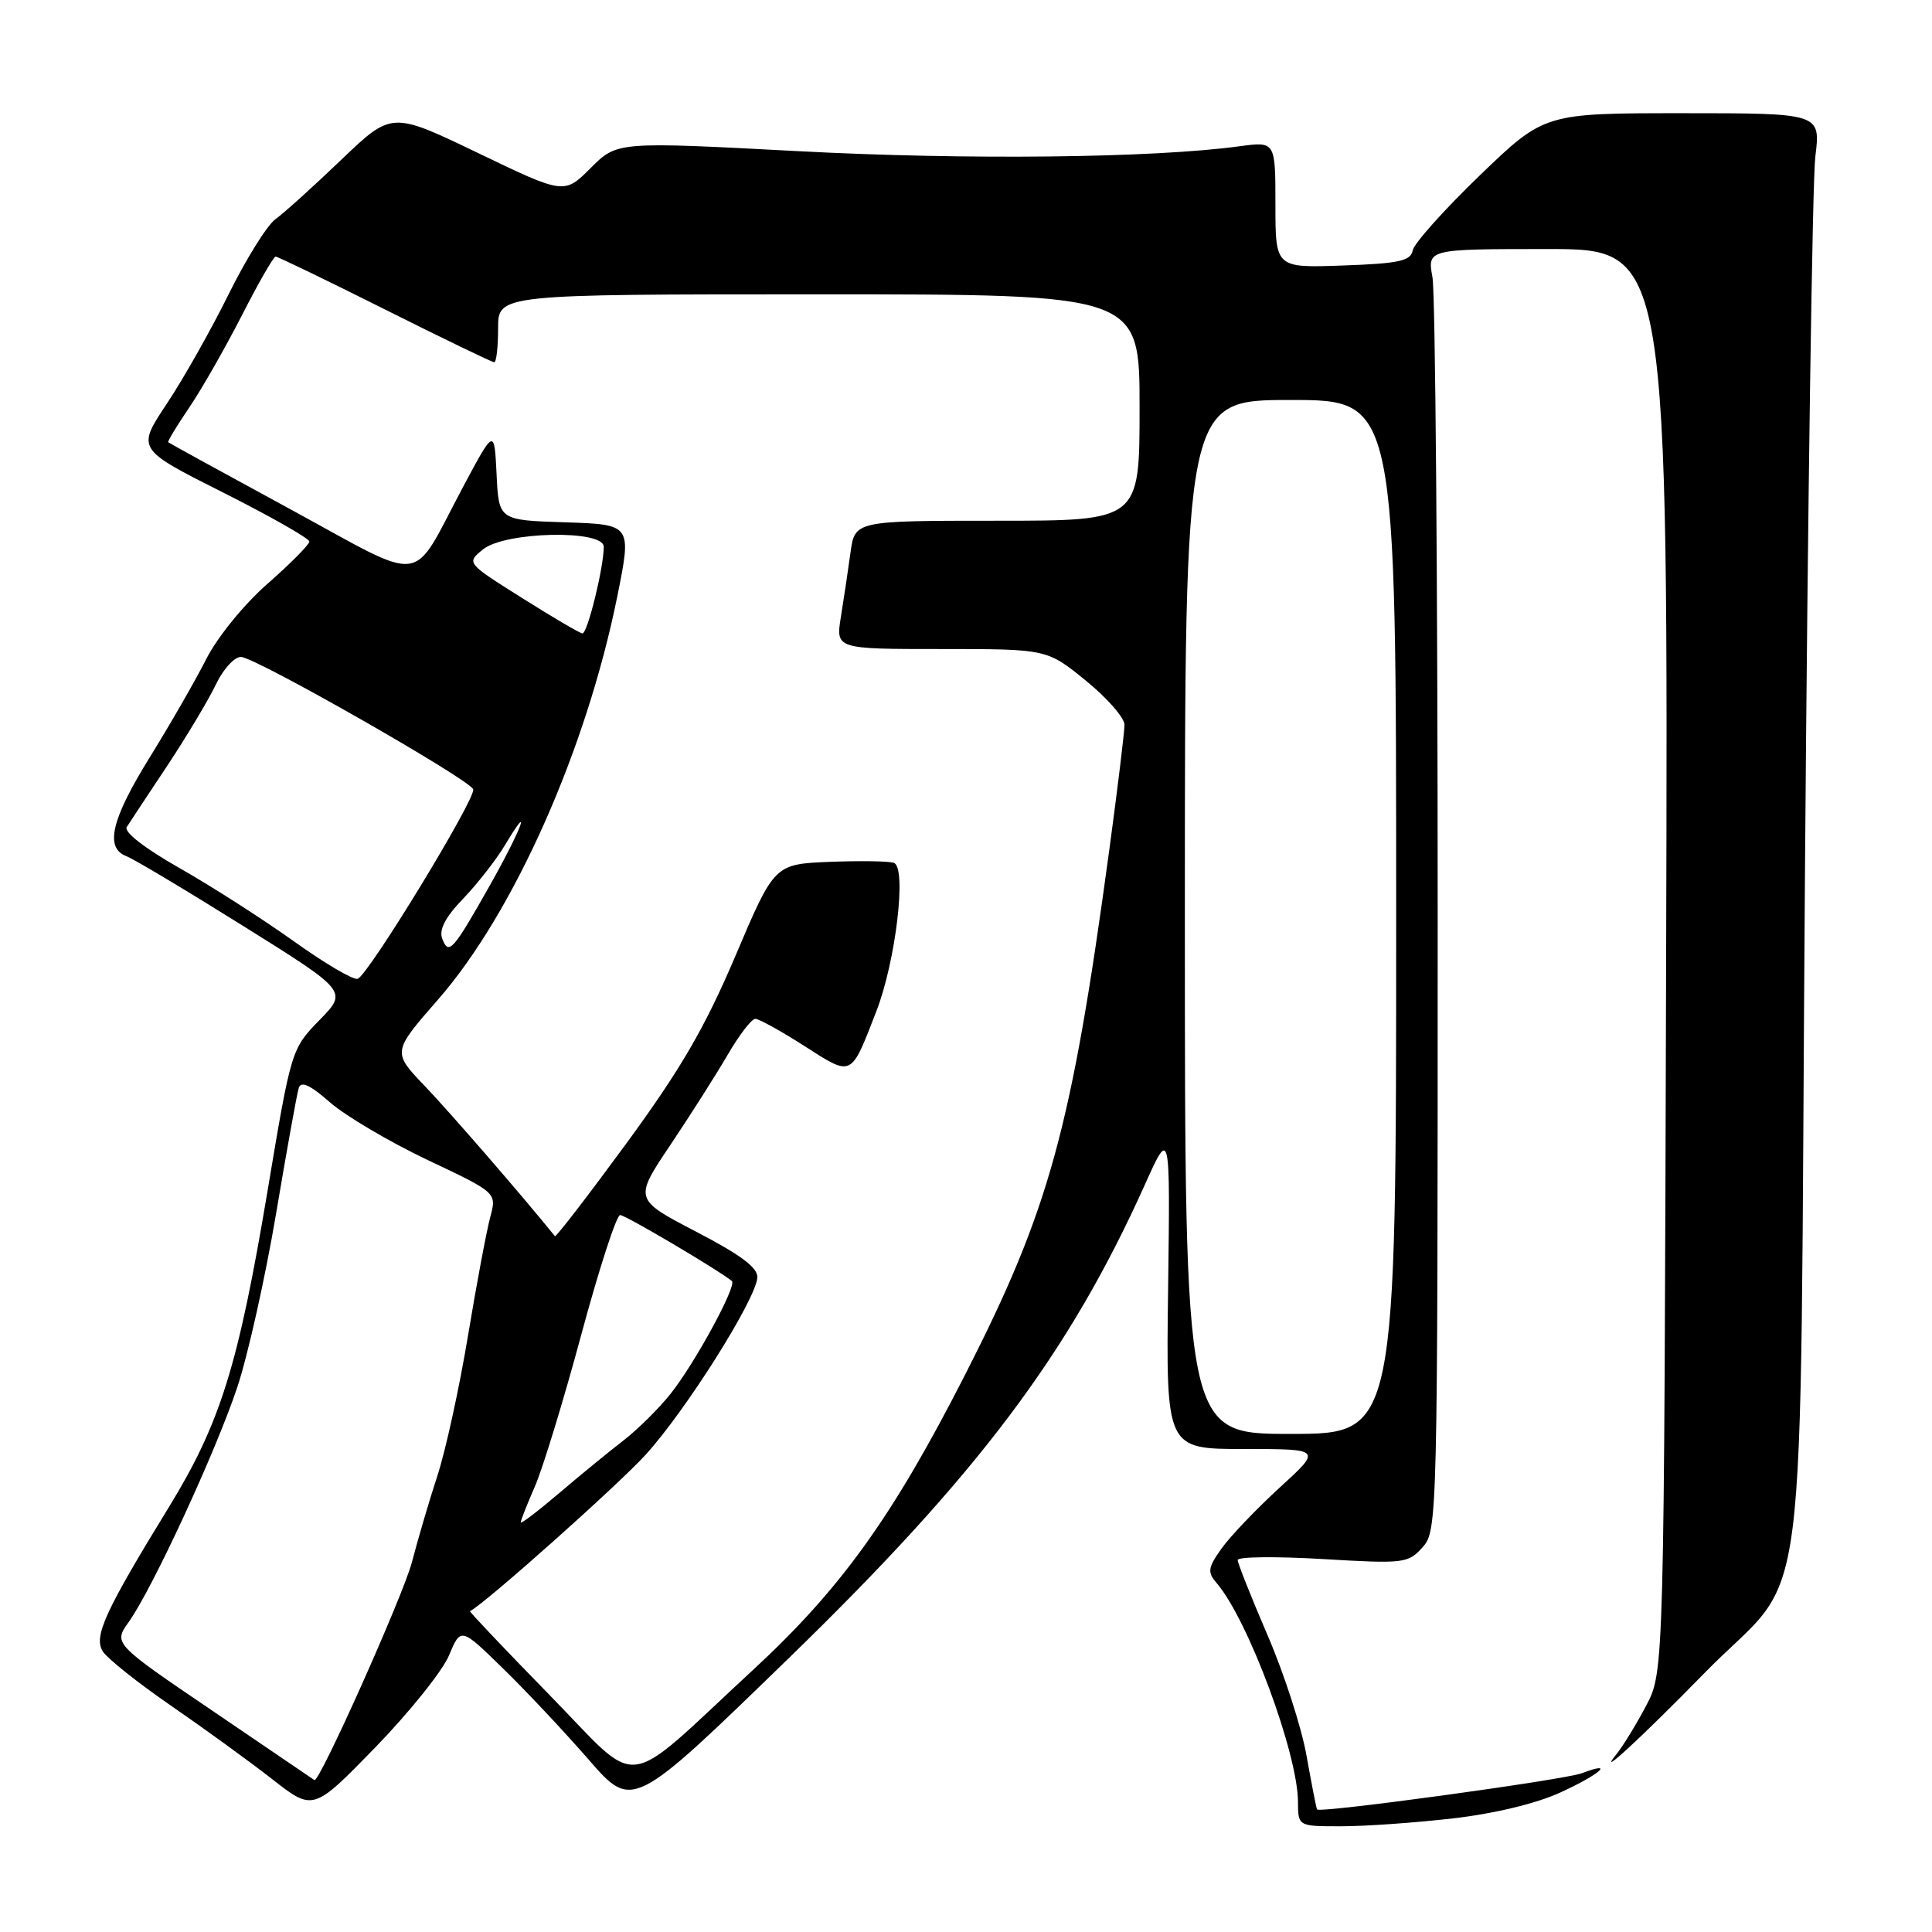 <?xml version="1.0" encoding="UTF-8" standalone="no"?>
<!DOCTYPE svg PUBLIC "-//W3C//DTD SVG 1.1//EN" "http://www.w3.org/Graphics/SVG/1.1/DTD/svg11.dtd" >
<svg xmlns="http://www.w3.org/2000/svg" xmlns:xlink="http://www.w3.org/1999/xlink" version="1.1" viewBox="0 0 256 256">
 <g >
 <path fill="currentColor"
d=" M 192.49 240.95 C 197.95 240.33 203.56 238.98 206.74 237.52 C 212.02 235.10 214.09 233.26 209.61 234.96 C 207.28 235.84 174.86 240.28 174.52 239.76 C 174.42 239.62 173.80 236.43 173.13 232.68 C 172.47 228.93 170.14 221.73 167.96 216.68 C 165.79 211.63 164.00 207.14 164.00 206.71 C 164.00 206.27 169.06 206.22 175.25 206.58 C 186.04 207.22 186.58 207.16 188.50 205.02 C 190.47 202.83 190.50 201.38 190.50 121.64 C 190.50 77.02 190.19 38.81 189.81 36.75 C 189.13 33.00 189.13 33.00 205.08 33.00 C 221.04 33.00 221.04 33.00 220.77 127.25 C 220.50 221.50 220.50 221.50 218.13 226.00 C 216.83 228.47 215.04 231.40 214.14 232.50 C 211.44 235.82 217.57 230.16 225.77 221.77 C 240.03 207.15 238.40 219.95 239.16 116.62 C 239.53 67.06 240.15 23.91 240.54 20.75 C 241.25 15.00 241.25 15.00 222.94 15.00 C 204.64 15.00 204.64 15.00 196.07 23.25 C 191.36 27.79 187.36 32.26 187.19 33.18 C 186.93 34.58 185.37 34.92 177.94 35.18 C 169.00 35.50 169.00 35.50 169.00 27.12 C 169.00 18.74 169.00 18.74 164.25 19.38 C 152.81 20.94 128.08 21.21 105.77 20.03 C 81.77 18.76 81.77 18.76 78.27 22.26 C 74.76 25.77 74.76 25.77 63.33 20.27 C 51.90 14.77 51.90 14.77 45.20 21.19 C 41.51 24.72 37.60 28.26 36.49 29.05 C 35.39 29.85 32.60 34.33 30.29 39.00 C 27.98 43.67 24.30 50.20 22.10 53.50 C 18.11 59.50 18.11 59.50 29.56 65.26 C 35.85 68.43 40.99 71.35 40.99 71.76 C 40.98 72.17 38.49 74.68 35.46 77.34 C 32.32 80.09 28.82 84.40 27.33 87.33 C 25.89 90.17 22.53 96.01 19.86 100.32 C 14.74 108.58 13.85 112.35 16.75 113.45 C 17.71 113.81 24.70 117.99 32.28 122.73 C 46.07 131.35 46.07 131.35 42.33 135.17 C 38.62 138.98 38.58 139.09 35.46 157.75 C 31.57 180.98 29.20 188.58 22.36 199.73 C 13.91 213.51 12.40 216.81 13.60 218.79 C 14.18 219.73 18.24 222.97 22.64 226.00 C 27.04 229.03 33.08 233.41 36.07 235.75 C 41.50 239.99 41.50 239.99 49.72 231.55 C 54.23 226.90 58.63 221.42 59.49 219.36 C 61.06 215.62 61.06 215.62 66.63 221.06 C 69.70 224.05 74.82 229.50 78.01 233.17 C 83.81 239.83 83.81 239.83 104.46 219.77 C 129.61 195.35 141.62 179.38 151.69 157.00 C 155.06 149.50 155.06 149.50 154.78 170.75 C 154.50 192.00 154.50 192.00 164.83 192.00 C 175.16 192.00 175.16 192.00 169.57 197.11 C 166.50 199.92 163.04 203.54 161.88 205.16 C 160.03 207.76 159.96 208.31 161.24 209.80 C 165.40 214.66 171.96 232.35 171.99 238.75 C 172.00 242.00 172.00 242.00 177.75 241.99 C 180.91 241.99 187.55 241.52 192.49 240.95 Z  M 28.26 226.76 C 15.02 217.78 15.02 217.78 17.06 214.92 C 20.20 210.50 28.59 192.37 31.44 183.82 C 32.85 179.59 35.16 169.24 36.58 160.82 C 38.00 152.39 39.35 144.89 39.59 144.15 C 39.89 143.20 41.12 143.78 43.74 146.08 C 45.79 147.87 51.60 151.30 56.65 153.70 C 65.83 158.04 65.83 158.04 64.96 161.27 C 64.48 163.05 63.15 170.12 62.01 177.00 C 60.87 183.88 59.05 192.20 57.97 195.50 C 56.89 198.80 55.37 203.97 54.58 207.00 C 53.42 211.42 42.27 236.35 41.66 235.87 C 41.57 235.80 35.54 231.70 28.26 226.76 Z  M 72.78 224.56 C 66.89 218.53 62.16 213.55 62.28 213.49 C 64.34 212.43 81.95 196.73 85.58 192.73 C 90.89 186.88 100.11 172.26 100.35 169.31 C 100.46 168.00 98.23 166.32 92.25 163.21 C 84.00 158.91 84.00 158.91 88.83 151.71 C 91.49 147.74 94.91 142.36 96.43 139.75 C 97.95 137.14 99.59 135.00 100.08 135.00 C 100.56 135.00 103.50 136.62 106.60 138.61 C 112.98 142.69 112.70 142.82 116.12 134.00 C 118.69 127.38 120.16 115.00 118.46 114.34 C 117.83 114.10 114.01 114.04 109.96 114.20 C 102.61 114.50 102.61 114.50 97.44 126.68 C 93.40 136.17 90.22 141.64 83.02 151.48 C 77.93 158.42 73.66 163.97 73.53 163.80 C 69.32 158.58 59.61 147.37 56.33 143.95 C 51.97 139.40 51.97 139.40 58.04 132.45 C 68.07 120.98 77.69 99.35 81.80 79.00 C 83.71 69.50 83.71 69.50 74.90 69.21 C 66.09 68.93 66.09 68.93 65.80 62.84 C 65.50 56.75 65.50 56.75 61.30 64.63 C 54.32 77.74 56.77 77.43 38.46 67.47 C 29.68 62.70 22.41 58.71 22.29 58.60 C 22.17 58.50 23.44 56.41 25.10 53.96 C 26.76 51.51 29.89 46.01 32.07 41.75 C 34.24 37.49 36.25 34.00 36.52 34.00 C 36.80 34.00 43.31 37.15 51.00 41.00 C 58.69 44.85 65.20 48.00 65.49 48.00 C 65.77 48.00 66.00 45.98 66.00 43.50 C 66.00 39.00 66.00 39.00 108.50 39.00 C 151.00 39.00 151.00 39.00 151.00 54.00 C 151.00 69.00 151.00 69.00 132.14 69.00 C 113.27 69.00 113.27 69.00 112.69 73.25 C 112.37 75.59 111.80 79.41 111.42 81.75 C 110.74 86.00 110.74 86.00 124.74 86.00 C 138.73 86.00 138.73 86.00 143.87 90.18 C 146.69 92.47 149.00 95.11 149.00 96.04 C 149.00 96.97 148.10 104.39 147.00 112.52 C 141.97 149.63 139.07 160.20 127.92 182.08 C 118.28 200.98 111.45 210.50 99.73 221.32 C 82.10 237.61 85.19 237.24 72.78 224.56 Z  M 69.00 201.72 C 69.00 201.46 69.86 199.28 70.91 196.88 C 71.95 194.47 74.72 185.41 77.05 176.75 C 79.39 168.09 81.69 161.00 82.17 161.00 C 82.87 161.00 94.99 168.16 96.98 169.74 C 97.69 170.31 92.10 180.60 88.86 184.68 C 87.30 186.64 84.48 189.43 82.60 190.88 C 80.73 192.32 76.90 195.45 74.10 197.84 C 71.29 200.23 69.00 201.98 69.00 201.72 Z  M 157.00 121.50 C 157.00 53.00 157.00 53.00 171.00 53.00 C 185.00 53.00 185.00 53.00 185.00 121.50 C 185.00 190.00 185.00 190.00 171.00 190.00 C 157.00 190.00 157.00 190.00 157.00 121.50 Z  M 38.93 124.72 C 34.84 121.80 28.03 117.43 23.80 115.03 C 19.15 112.39 16.37 110.23 16.80 109.58 C 17.18 108.98 19.60 105.32 22.18 101.44 C 24.75 97.56 27.64 92.72 28.61 90.69 C 29.58 88.66 31.07 87.02 31.94 87.05 C 33.88 87.10 62.27 103.30 62.70 104.59 C 63.09 105.78 48.79 129.24 47.39 129.70 C 46.83 129.89 43.02 127.65 38.93 124.72 Z  M 58.60 124.39 C 58.14 123.20 59.00 121.54 61.37 119.08 C 63.26 117.11 65.75 113.92 66.90 112.00 C 70.66 105.71 69.10 109.88 64.93 117.28 C 60.00 126.01 59.45 126.62 58.60 124.39 Z  M 69.15 79.22 C 61.79 74.59 61.79 74.59 64.01 72.79 C 66.92 70.43 80.00 70.15 80.00 72.45 C 80.00 75.21 77.83 84.00 77.17 83.93 C 76.80 83.89 73.19 81.77 69.15 79.22 Z "/>
</g>
</svg>